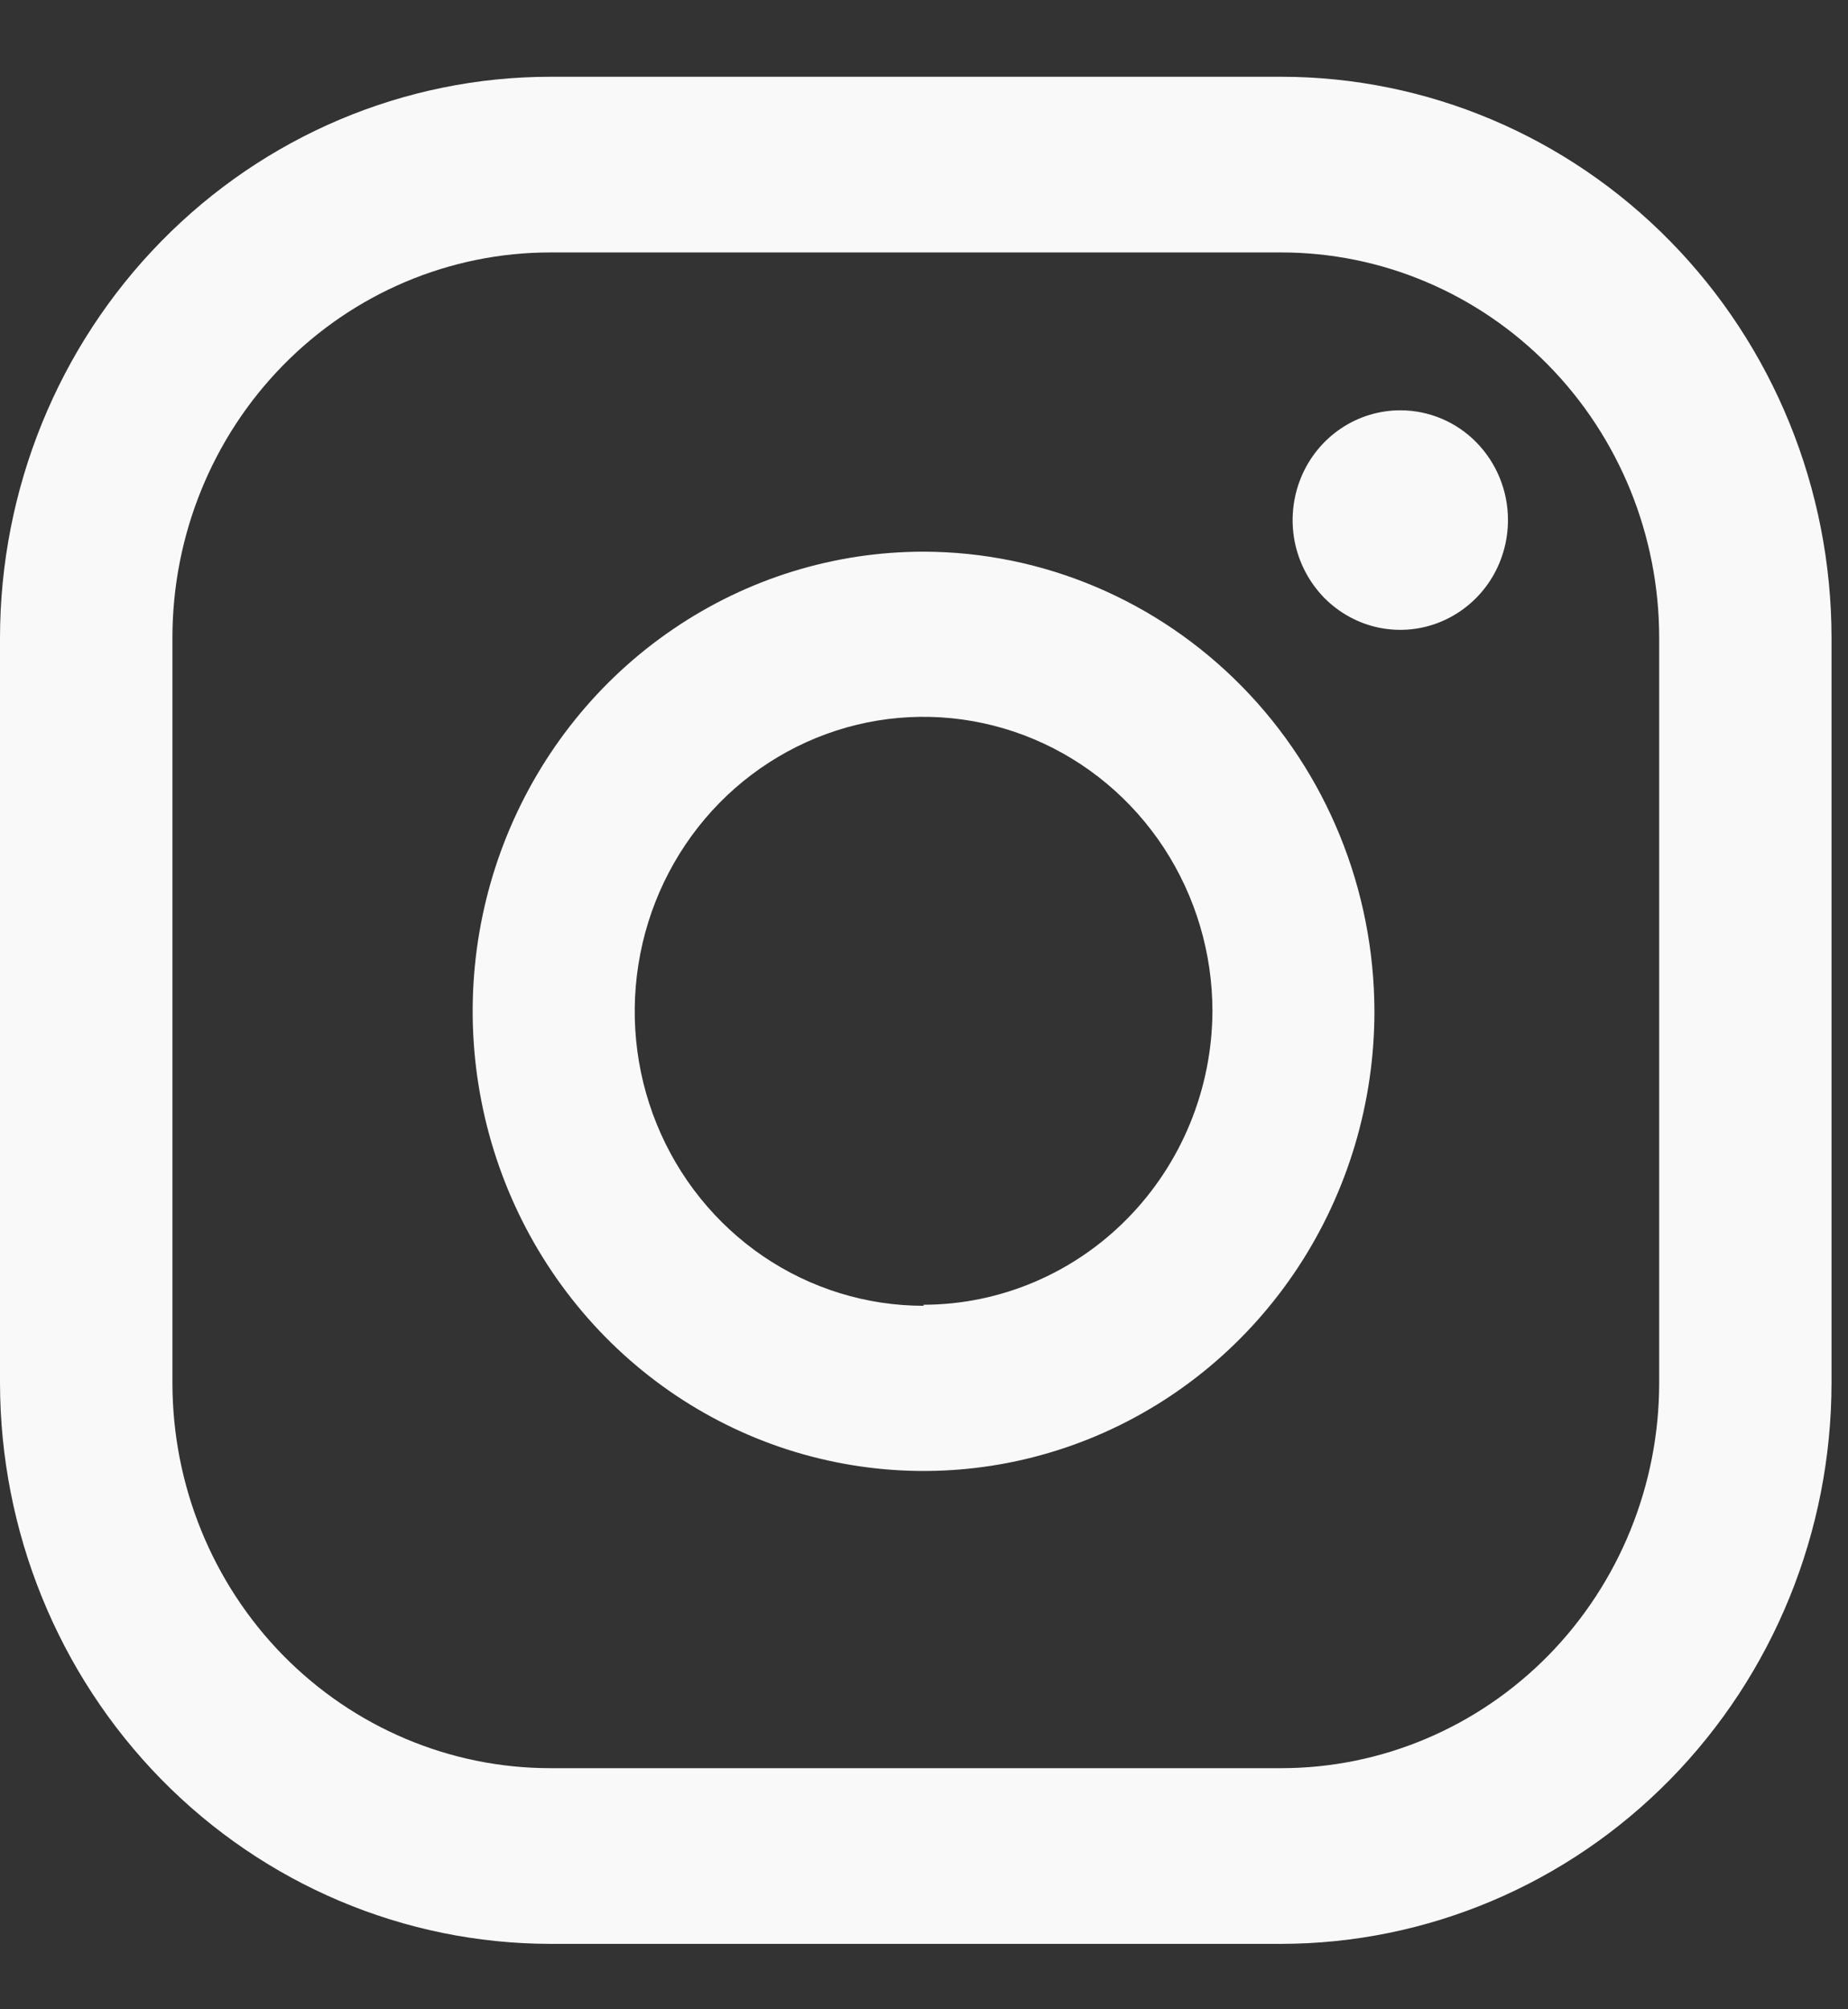 <svg width="23" height="25" viewBox="0 0 23 25" fill="none" xmlns="http://www.w3.org/2000/svg">
<rect x="0" y="0" width="23" height="25" fill="#333333" stroke="none"/>
<path d="M17.434 5.105C17.169 5.104 16.909 5.183 16.688 5.332C16.466 5.482 16.293 5.695 16.191 5.945C16.089 6.195 16.062 6.47 16.113 6.736C16.165 7.001 16.293 7.245 16.48 7.437C16.668 7.628 16.908 7.758 17.168 7.811C17.429 7.863 17.699 7.836 17.944 7.731C18.189 7.627 18.398 7.451 18.545 7.226C18.692 7 18.769 6.735 18.768 6.464C18.767 6.104 18.625 5.76 18.376 5.505C18.126 5.25 17.788 5.107 17.434 5.105Z" fill="#F9F9F9"/>
<path d="M11.495 6.864C10.385 6.864 9.3 7.199 8.377 7.828C7.454 8.456 6.735 9.349 6.31 10.394C5.885 11.439 5.774 12.589 5.991 13.699C6.207 14.808 6.742 15.827 7.526 16.627C8.311 17.427 9.311 17.972 10.4 18.192C11.488 18.413 12.617 18.3 13.642 17.867C14.668 17.434 15.544 16.701 16.161 15.76C16.777 14.82 17.106 13.714 17.106 12.583C17.103 11.067 16.511 9.615 15.459 8.543C14.407 7.471 12.982 6.867 11.495 6.864ZM11.495 16.247C10.784 16.247 10.088 16.032 9.497 15.63C8.906 15.227 8.445 14.655 8.173 13.985C7.901 13.316 7.83 12.579 7.969 11.868C8.107 11.158 8.45 10.505 8.952 9.992C9.455 9.48 10.096 9.131 10.793 8.989C11.491 8.848 12.213 8.921 12.87 9.198C13.527 9.475 14.089 9.945 14.484 10.547C14.879 11.15 15.09 11.858 15.09 12.583C15.085 13.552 14.704 14.479 14.03 15.163C13.357 15.847 12.445 16.232 11.495 16.234V16.247Z" fill="#F9F9F9"/>
<path d="M15.946 24.186H6.849C5.033 24.184 3.292 23.448 2.008 22.14C0.724 20.831 0.002 19.057 0 17.206L0 7.935C0.002 6.084 0.724 4.309 2.008 3.001C3.292 1.692 5.033 0.956 6.849 0.955H15.946C17.762 0.956 19.503 1.692 20.787 3.001C22.071 4.309 22.794 6.084 22.795 7.935V17.206C22.794 19.057 22.071 20.831 20.787 22.14C19.503 23.448 17.762 24.184 15.946 24.186ZM6.849 3.141C5.601 3.141 4.405 3.646 3.523 4.545C2.641 5.444 2.146 6.663 2.146 7.935V17.206C2.146 18.477 2.641 19.697 3.523 20.596C4.405 21.494 5.601 22 6.849 22H15.946C17.194 22 18.39 21.494 19.272 20.596C20.154 19.697 20.65 18.477 20.65 17.206V7.935C20.65 7.305 20.528 6.682 20.292 6.1C20.055 5.519 19.709 4.99 19.272 4.545C18.835 4.1 18.317 3.747 17.746 3.506C17.176 3.265 16.564 3.141 15.946 3.141H6.849Z" fill="#F9F9F9"/>
</svg>
